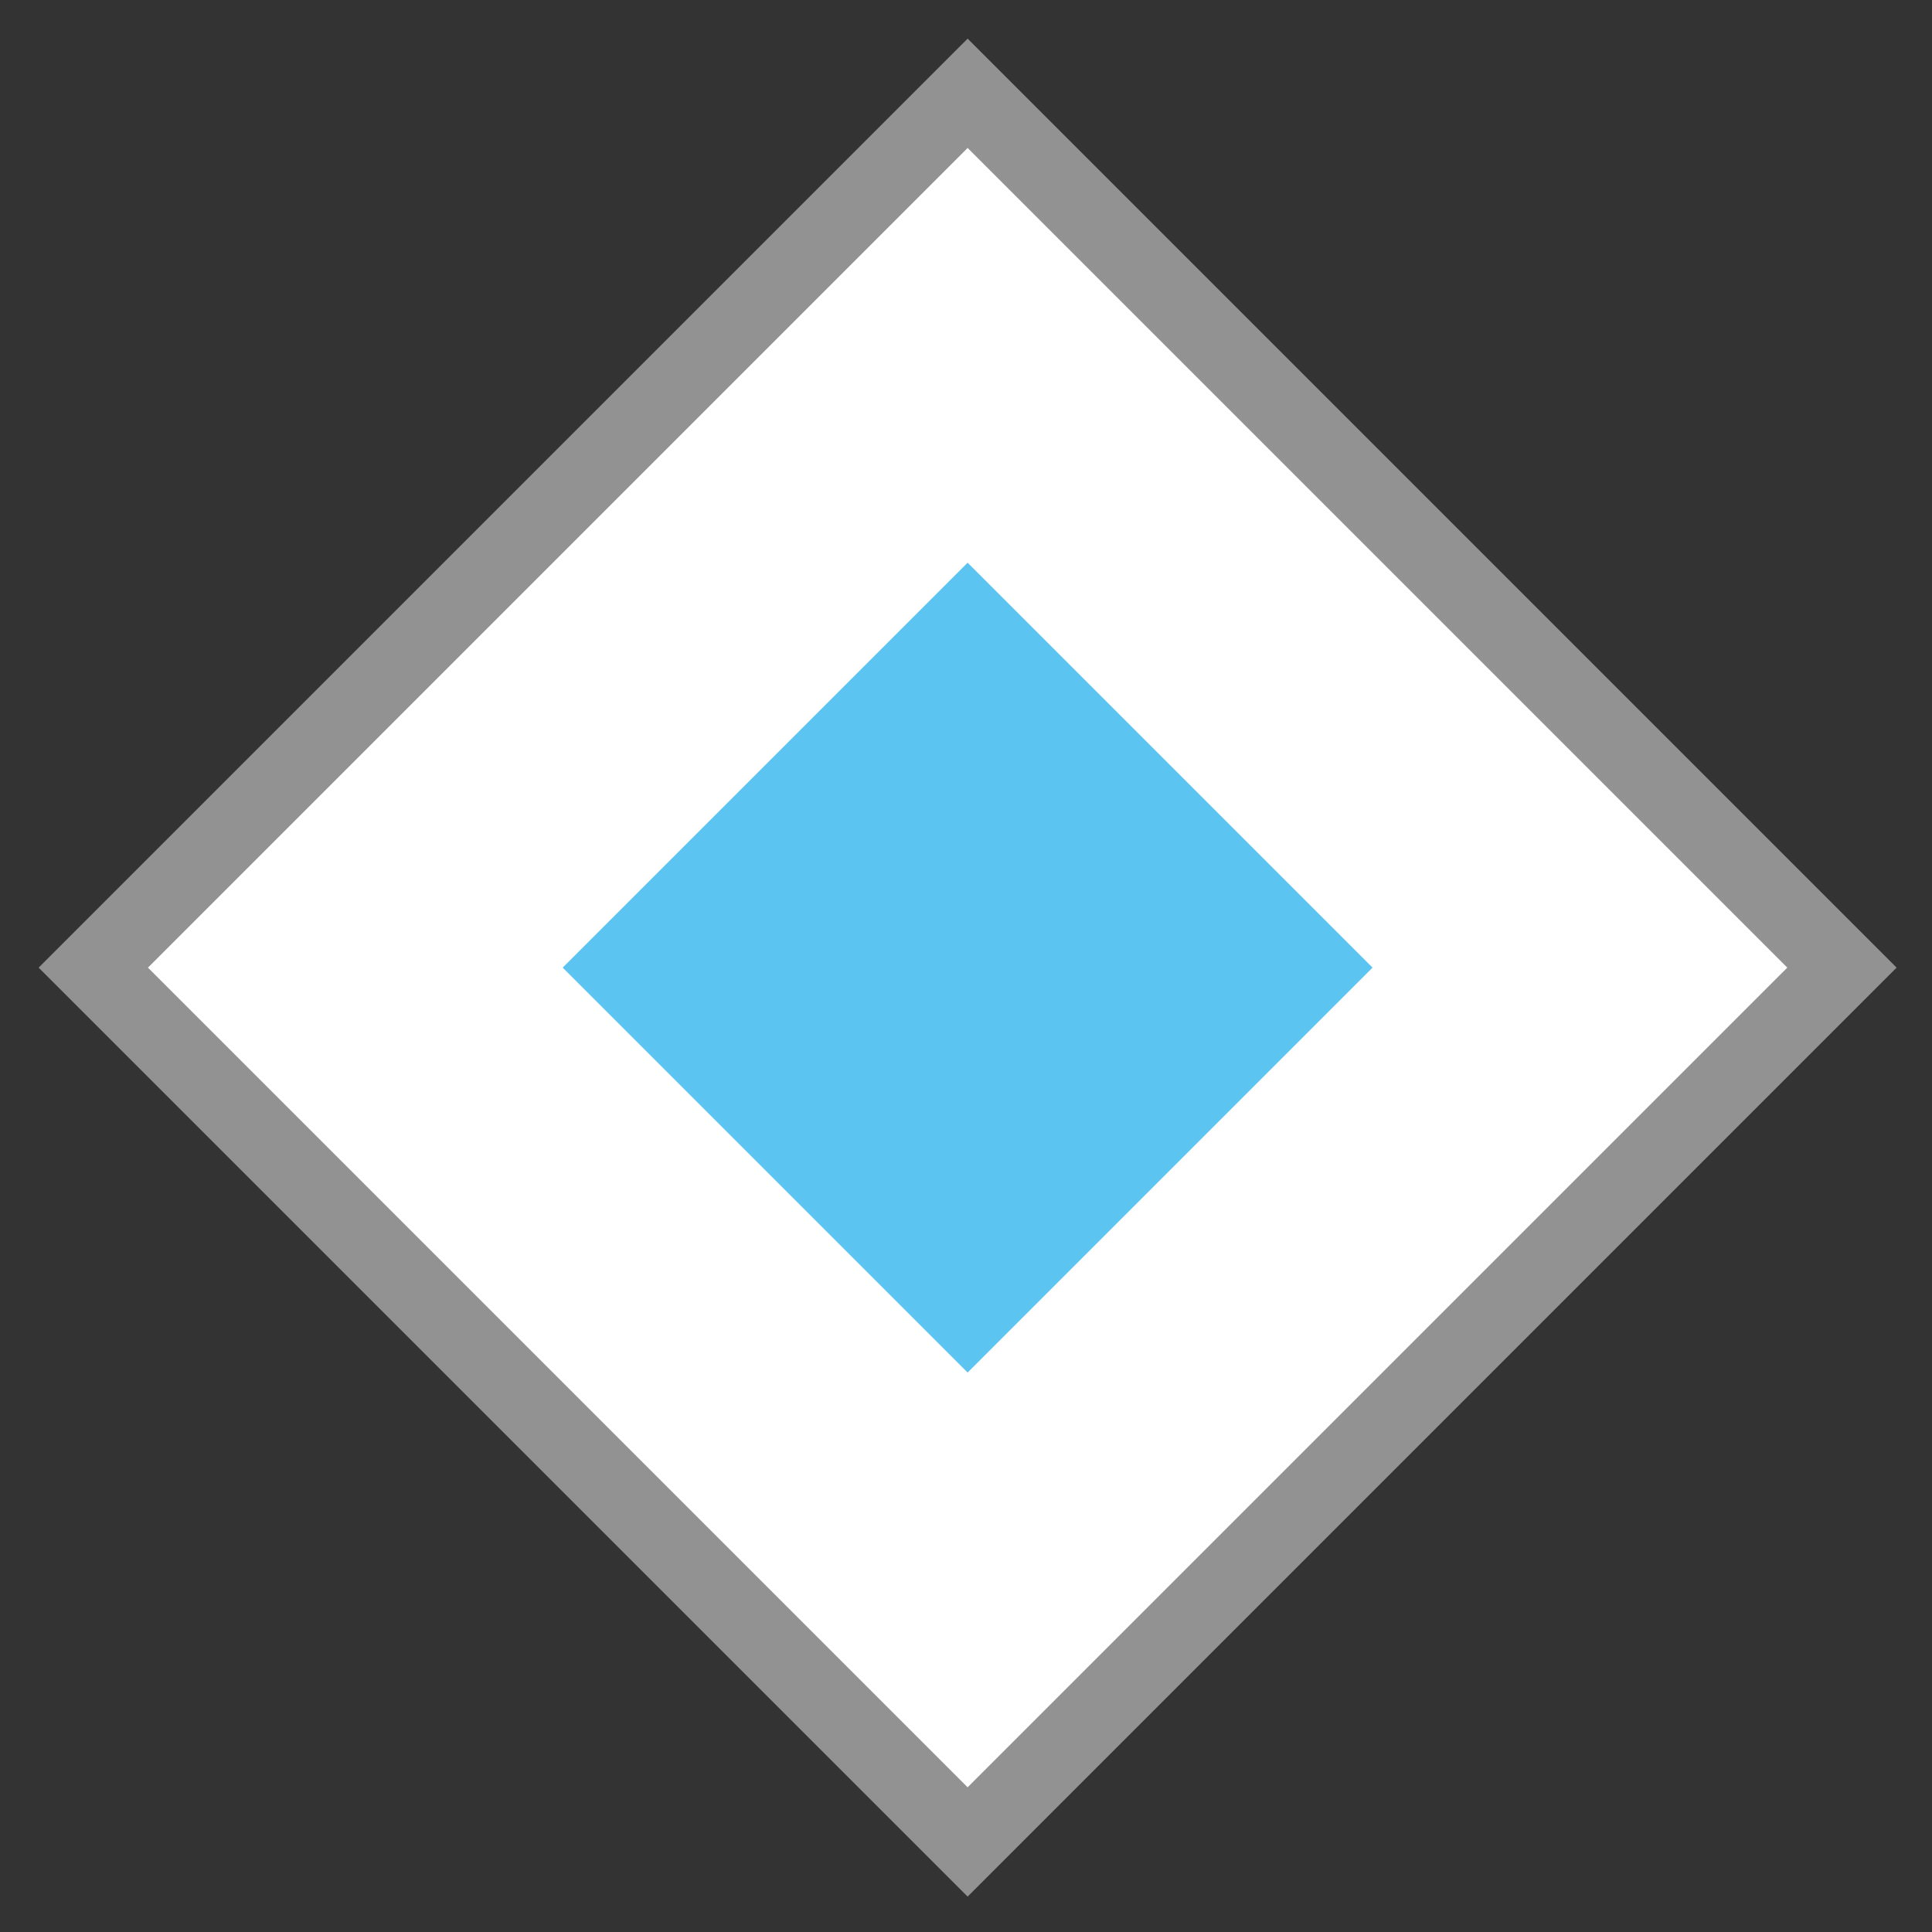 <?xml version="1.0" encoding="UTF-8"?>
<svg width="50px" height="50px" viewBox="0 0 50 50" version="1.1" xmlns="http://www.w3.org/2000/svg" xmlns:xlink="http://www.w3.org/1999/xlink">
    <rect x="0" y="0" width="50" height="50" fill="#333333" stroke="none"/>
    <!-- Generator: Sketch 51.3 (57544) - http://www.bohemiancoding.com/sketch -->
    <title>Mobile</title>
    <desc>Created with Sketch.</desc>
    <defs></defs>
    <g id="Mobile" stroke="none" stroke-width="1" fill="none" fill-rule="evenodd">
        <rect id="Rectangle" stroke="#929292" stroke-width="2" fill="#FFFFFF" fill-rule="nonzero" transform="translate(25.042, 25.042) rotate(45) translate(-25.042, -25.042) " x="9.042" y="9.042" width="32" height="32"></rect>
        <rect id="Rectangle" fill="#5BC4F1" fill-rule="nonzero" transform="translate(25.042, 25.042) rotate(45) translate(-25.042, -25.042) " x="17.632" y="17.632" width="14.82" height="14.82"></rect>
    </g>
</svg>